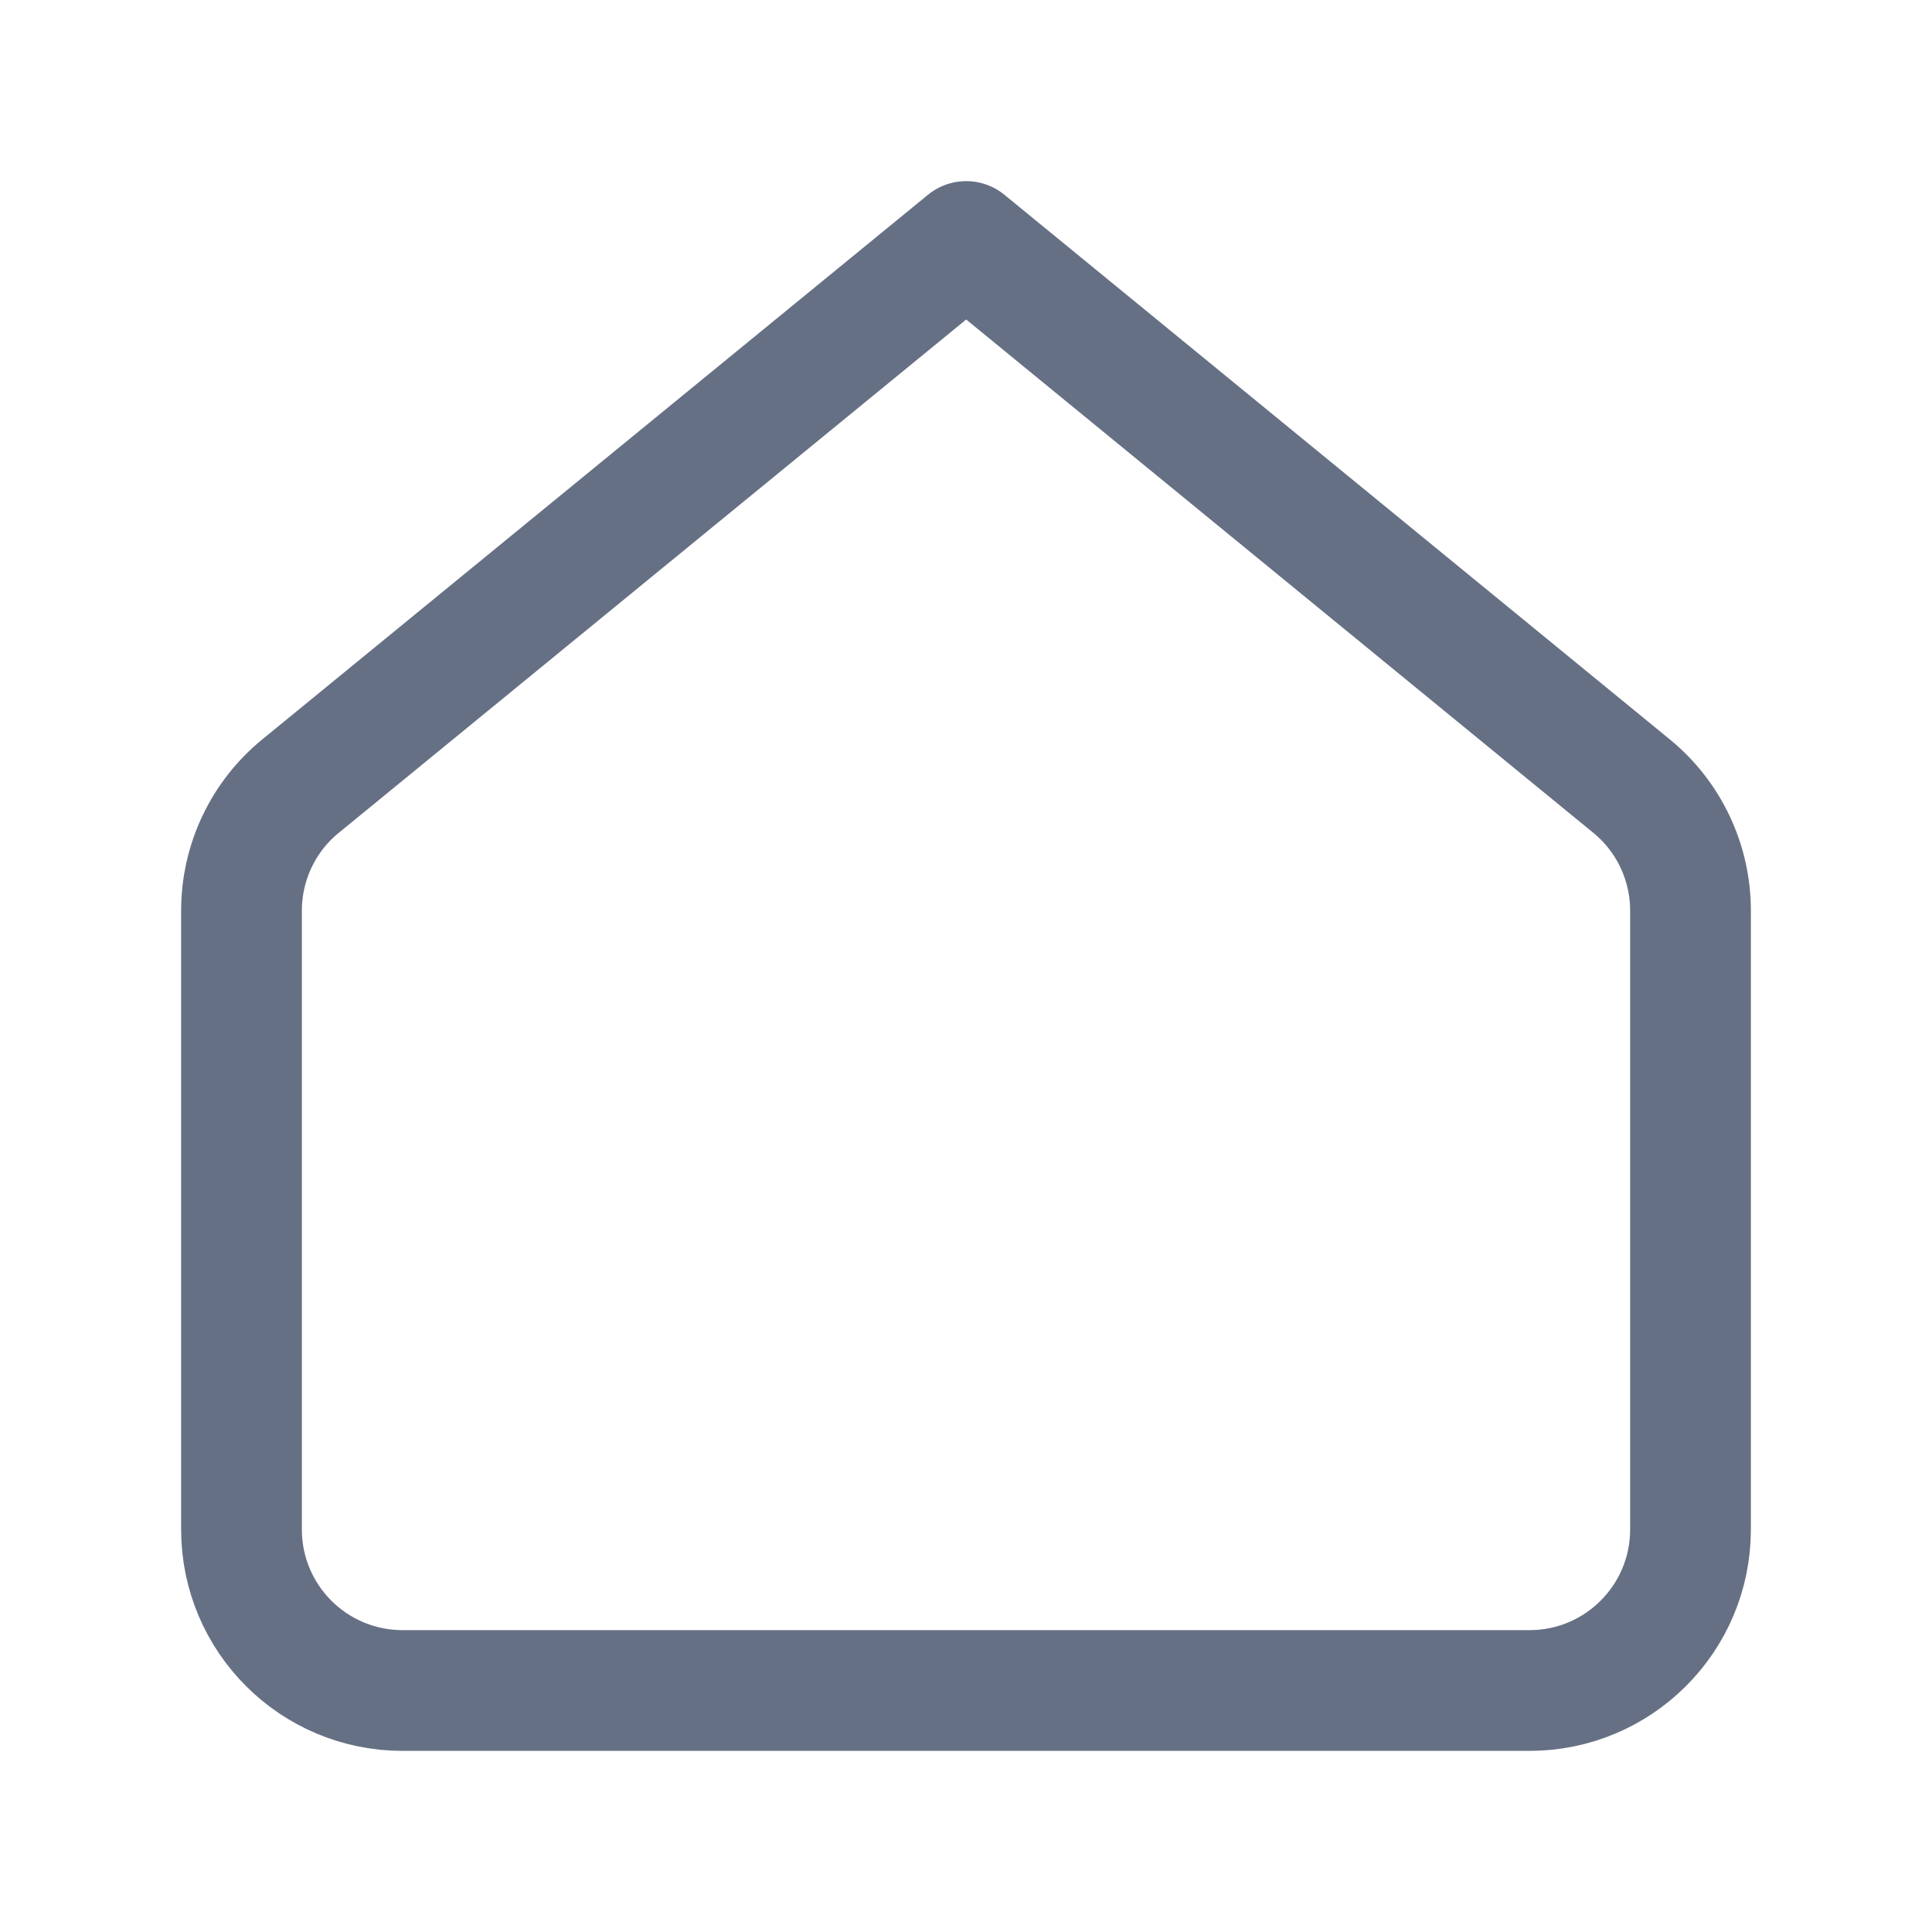<svg width="20" height="20" viewBox="0 0 20 20" fill="none" xmlns="http://www.w3.org/2000/svg">
<path fill-rule="evenodd" clip-rule="evenodd" d="M3.112 8.137L10.002 2.5L16.889 8.137C17.276 8.453 17.5 8.927 17.5 9.426V15.833C17.5 16.754 16.754 17.5 15.833 17.5H4.167C3.246 17.5 2.5 16.754 2.5 15.833V9.427C2.5 8.927 2.724 8.453 3.112 8.137V8.137Z" stroke="#667085" stroke-width="1.25" stroke-linecap="round" stroke-linejoin="round"/>
</svg>
